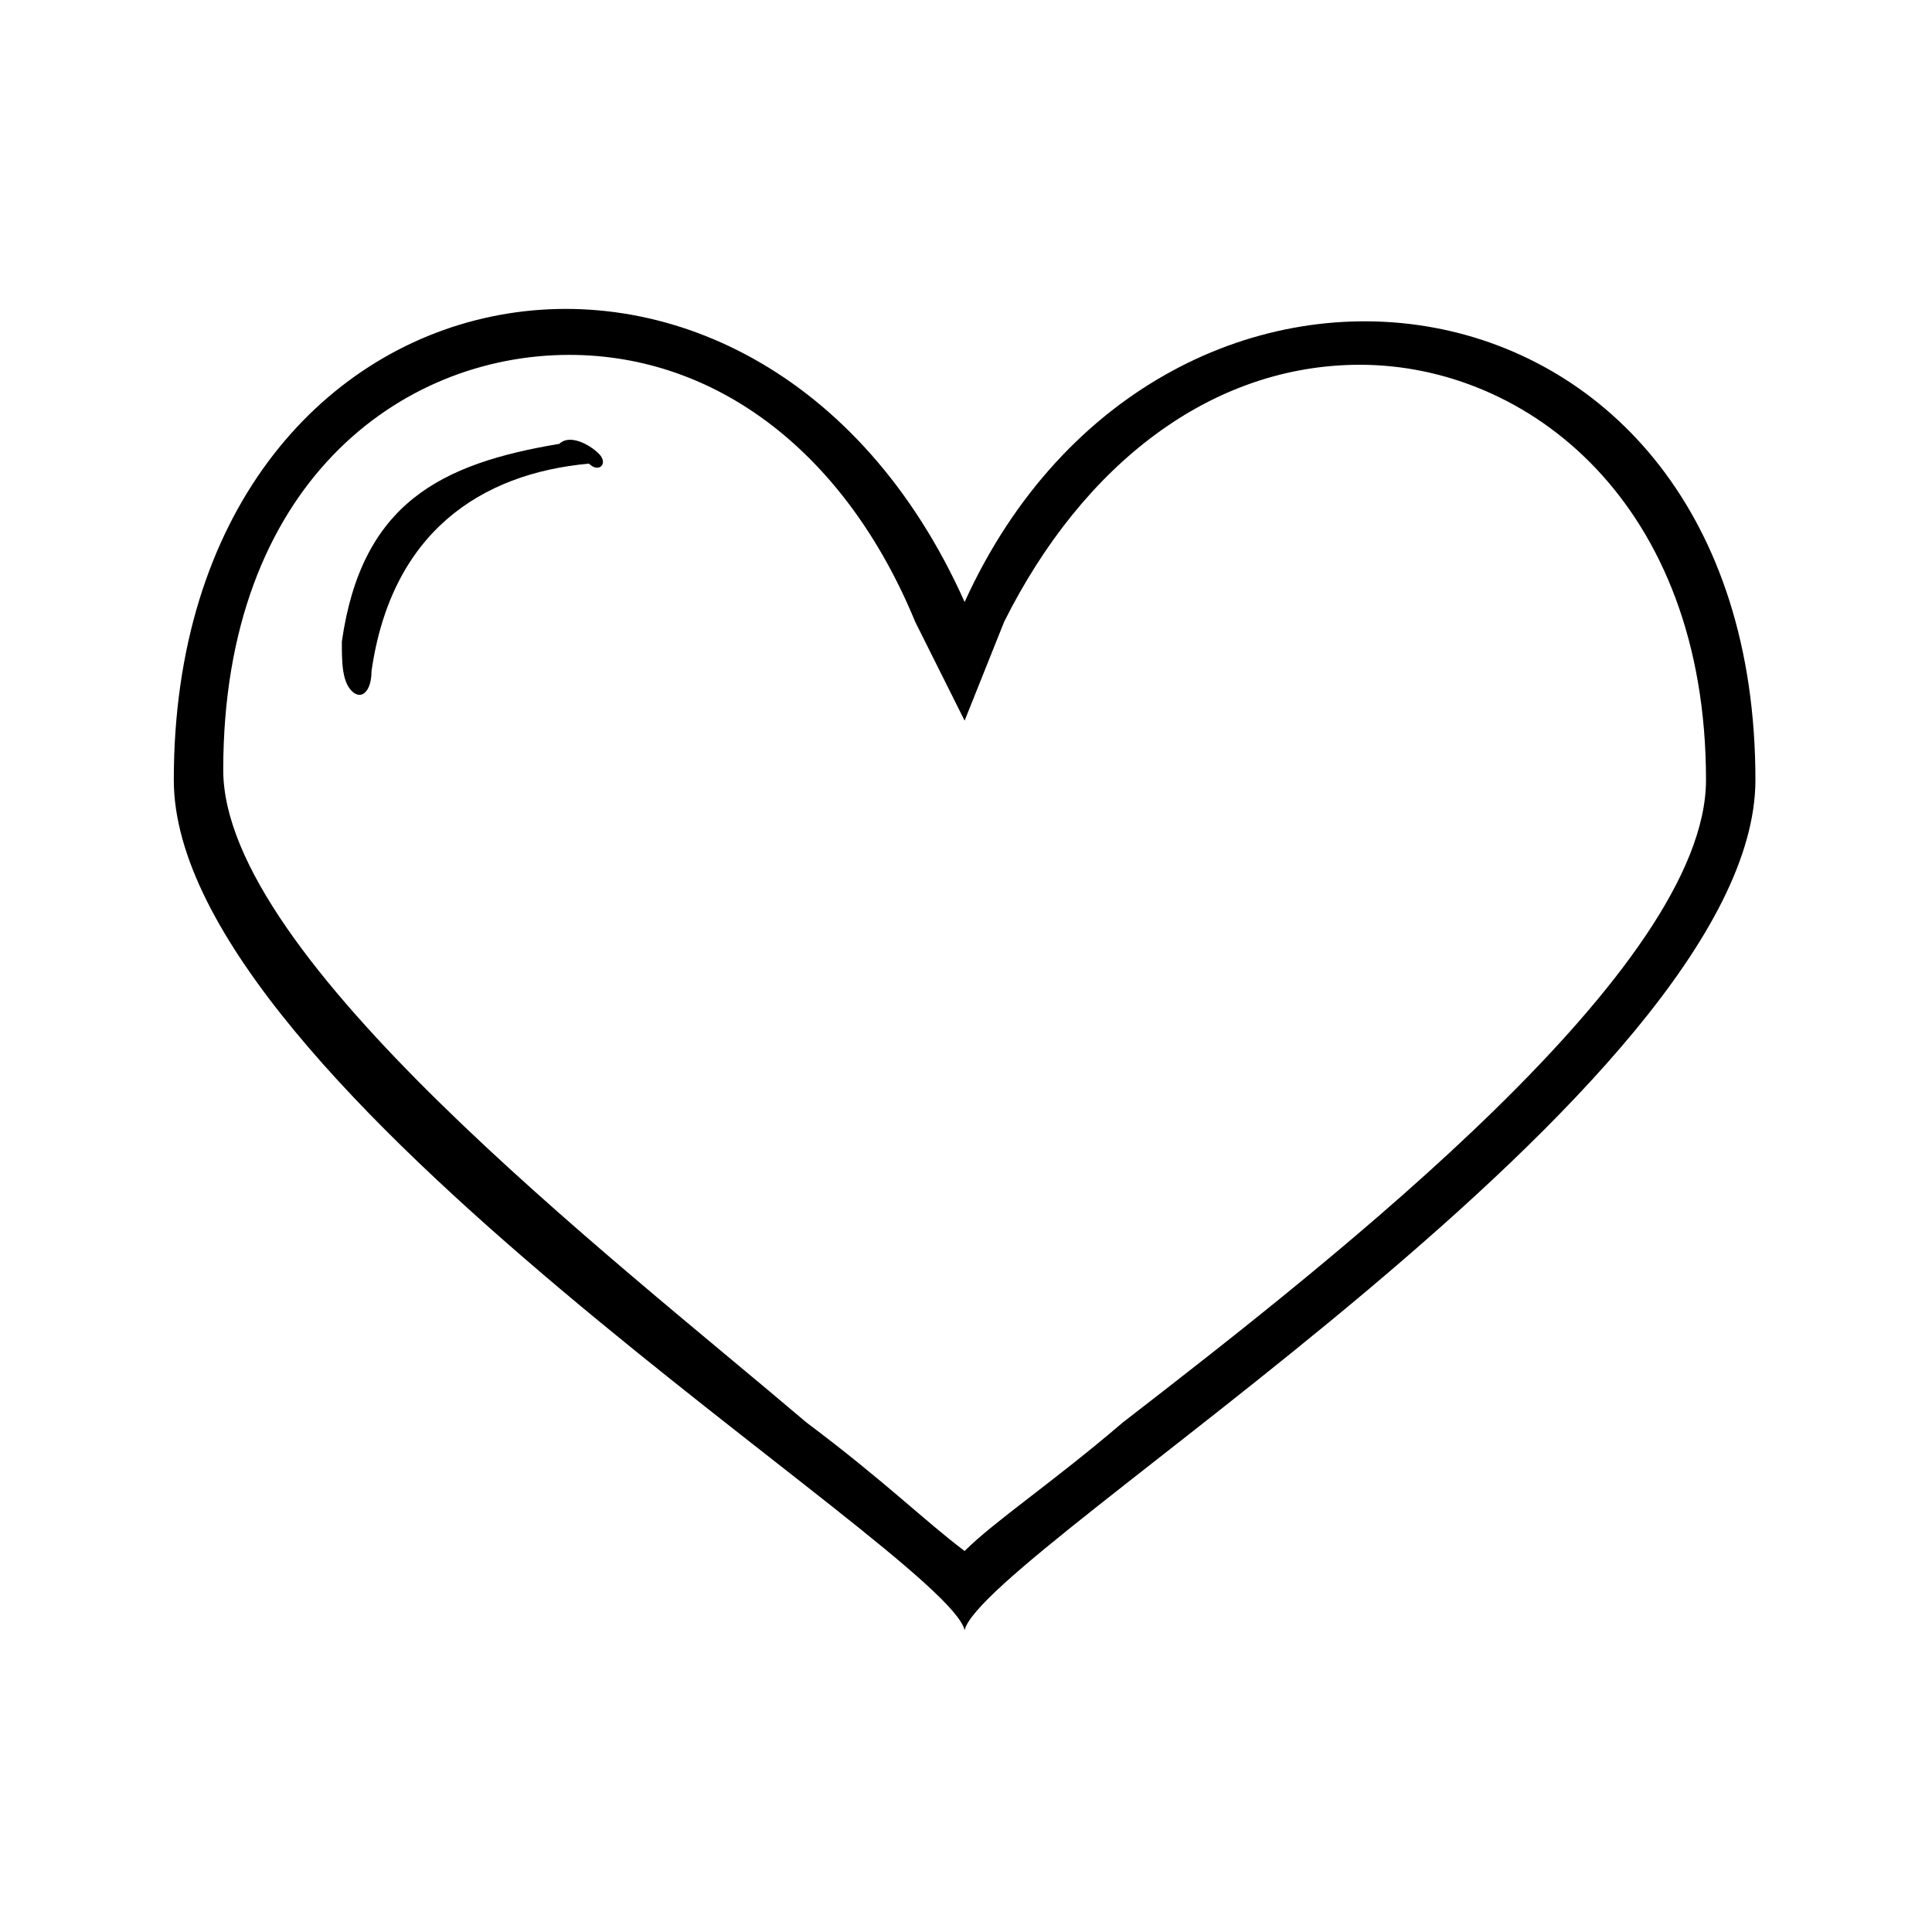 <?xml version="1.0" standalone="no"?><!DOCTYPE svg PUBLIC "-//W3C//DTD SVG 1.1//EN" "http://www.w3.org/Graphics/SVG/1.1/DTD/svg11.dtd"><svg t="1585380611914" class="icon" viewBox="0 0 1024 1024" version="1.1" xmlns="http://www.w3.org/2000/svg" p-id="3710" xmlns:xlink="http://www.w3.org/1999/xlink" width="200" height="200"><defs><style type="text/css"></style></defs><path d="M92.119 413.385c0-282.925 309.118-340.557 419.148-94.308 104.785-230.532 419.143-188.617 419.143 94.308 0 162.418-408.667 408.667-419.143 450.582C500.786 822.052 92.119 575.803 92.119 413.385L92.119 413.385zM511.267 381.95l-26.199-52.392c-36.675-89.072-104.785-141.464-183.375-141.464-89.068 0-183.375 68.109-183.375 220.051 0 99.548 204.333 256.73 309.118 345.798 41.916 31.434 62.873 52.392 83.831 68.109 15.717-15.717 47.152-36.675 83.827-68.109 115.265-89.068 309.122-241.009 309.122-340.557 0-146.701-94.309-220.051-183.381-220.051-78.586 0-146.7 52.392-188.616 136.224L511.267 381.95 511.267 381.95zM511.267 381.95" p-id="3711"></path><path d="M317.41 240.486c5.24 5.24 0 10.481-5.24 5.24-57.633 5.24-104.785 36.675-115.266 110.026 0 10.481-5.236 15.717-10.477 10.481-5.24-5.24-5.24-15.722-5.24-26.199 10.481-73.351 52.392-94.308 115.266-104.785C301.693 230.01 312.17 235.249 317.41 240.486L317.41 240.486zM317.41 240.486" p-id="3712"></path></svg>